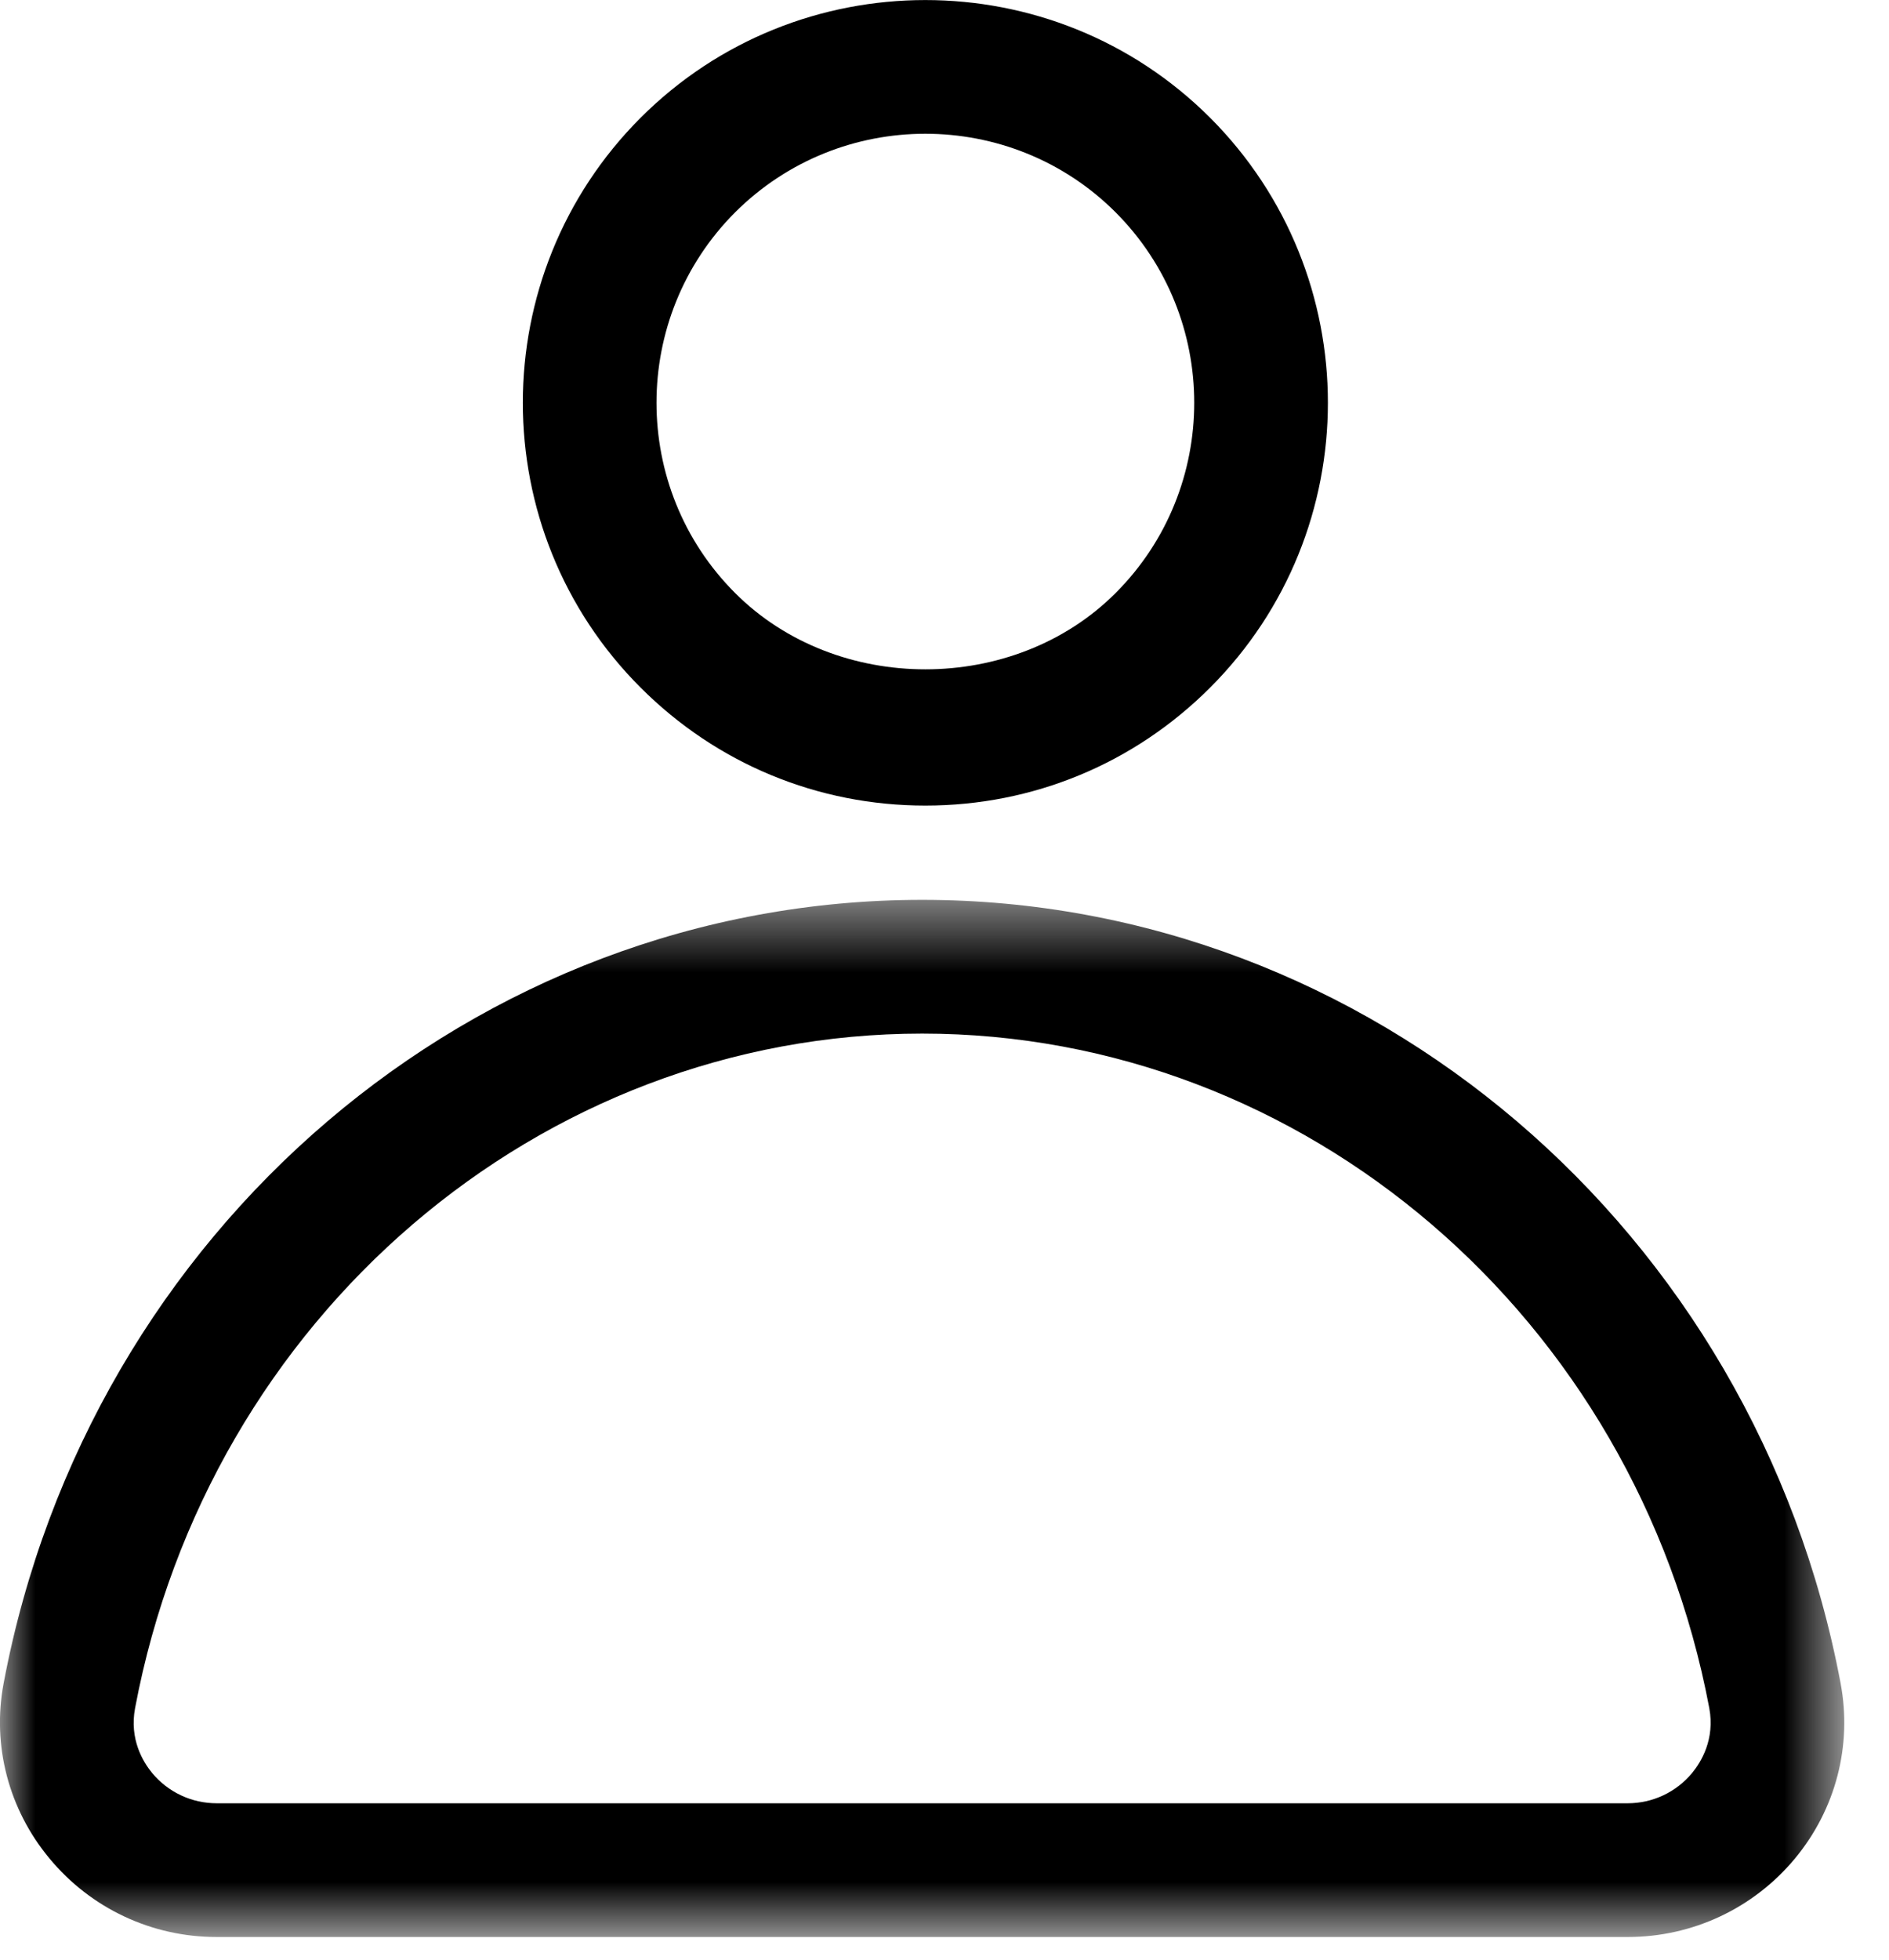 <?xml version="1.0" encoding="UTF-8" standalone="no"?>
<svg width="27px" height="28px" viewBox="0 0 27 28" version="1.1" xmlns="http://www.w3.org/2000/svg" xmlns:xlink="http://www.w3.org/1999/xlink">
    <!-- Generator: Sketch 3.7.2 (28276) - http://www.bohemiancoding.com/sketch -->
    <title>name-new-ui</title>
    <desc>Created with Sketch.</desc>
    <defs>
        <polygon id="path-1" points="0 0.469 0 15.288 26.361 15.288 26.361 0.469 2.5899422e-20 0.469"></polygon>
    </defs>
    <g id="Page-1" stroke="none" stroke-width="1" fill="none" fill-rule="evenodd">
        <g id="577-585" transform="translate(-55, -159)">
            <g id="name-new-ui" transform="translate(55, 159)">
                <g id="Group-3" transform="translate(0, 12.388)">
                    <mask id="mask-2" fill="white">
                        <use xlink:href="#path-1"></use>
                    </mask>
                    <g id="Clip-2"></g>
                    <path d="M13.181,2.38 C7.713,2.38 2.982,6.434 1.931,12.016 C1.846,12.465 2.047,12.79 2.175,12.945 C2.404,13.22 2.739,13.377 3.096,13.377 L23.265,13.377 C23.621,13.377 23.957,13.22 24.185,12.945 C24.313,12.79 24.515,12.465 24.431,12.016 C23.378,6.434 18.648,2.38 13.181,2.38 M23.265,15.288 L3.096,15.288 C2.168,15.288 1.298,14.879 0.706,14.164 C0.123,13.463 -0.116,12.551 0.052,11.662 C1.275,5.176 6.796,0.469 13.181,0.469 C19.566,0.469 25.087,5.176 26.308,11.662 C26.476,12.551 26.239,13.463 25.656,14.166 C25.064,14.879 24.192,15.288 23.265,15.288" id="Fill-1" fill="#000000" mask="url(#mask-2)"></path>
                </g>
                <path d="M13.226,1.911 C12.242,1.911 11.258,2.285 10.507,3.034 C9.009,4.535 9.009,6.975 10.507,8.473 C11.959,9.927 14.494,9.927 15.946,8.473 C17.444,6.975 17.444,4.535 15.946,3.034 C15.197,2.285 14.211,1.911 13.226,1.911 M13.226,11.51 C11.688,11.51 10.243,10.912 9.156,9.824 C6.912,7.581 6.912,3.929 9.156,1.683 C11.4,-0.56 15.052,-0.56 17.297,1.683 C19.541,3.929 19.541,7.581 17.297,9.824 C16.21,10.912 14.765,11.51 13.226,11.51" id="Fill-4" fill="#000000"></path>
            </g>
        </g>
    </g>
</svg>